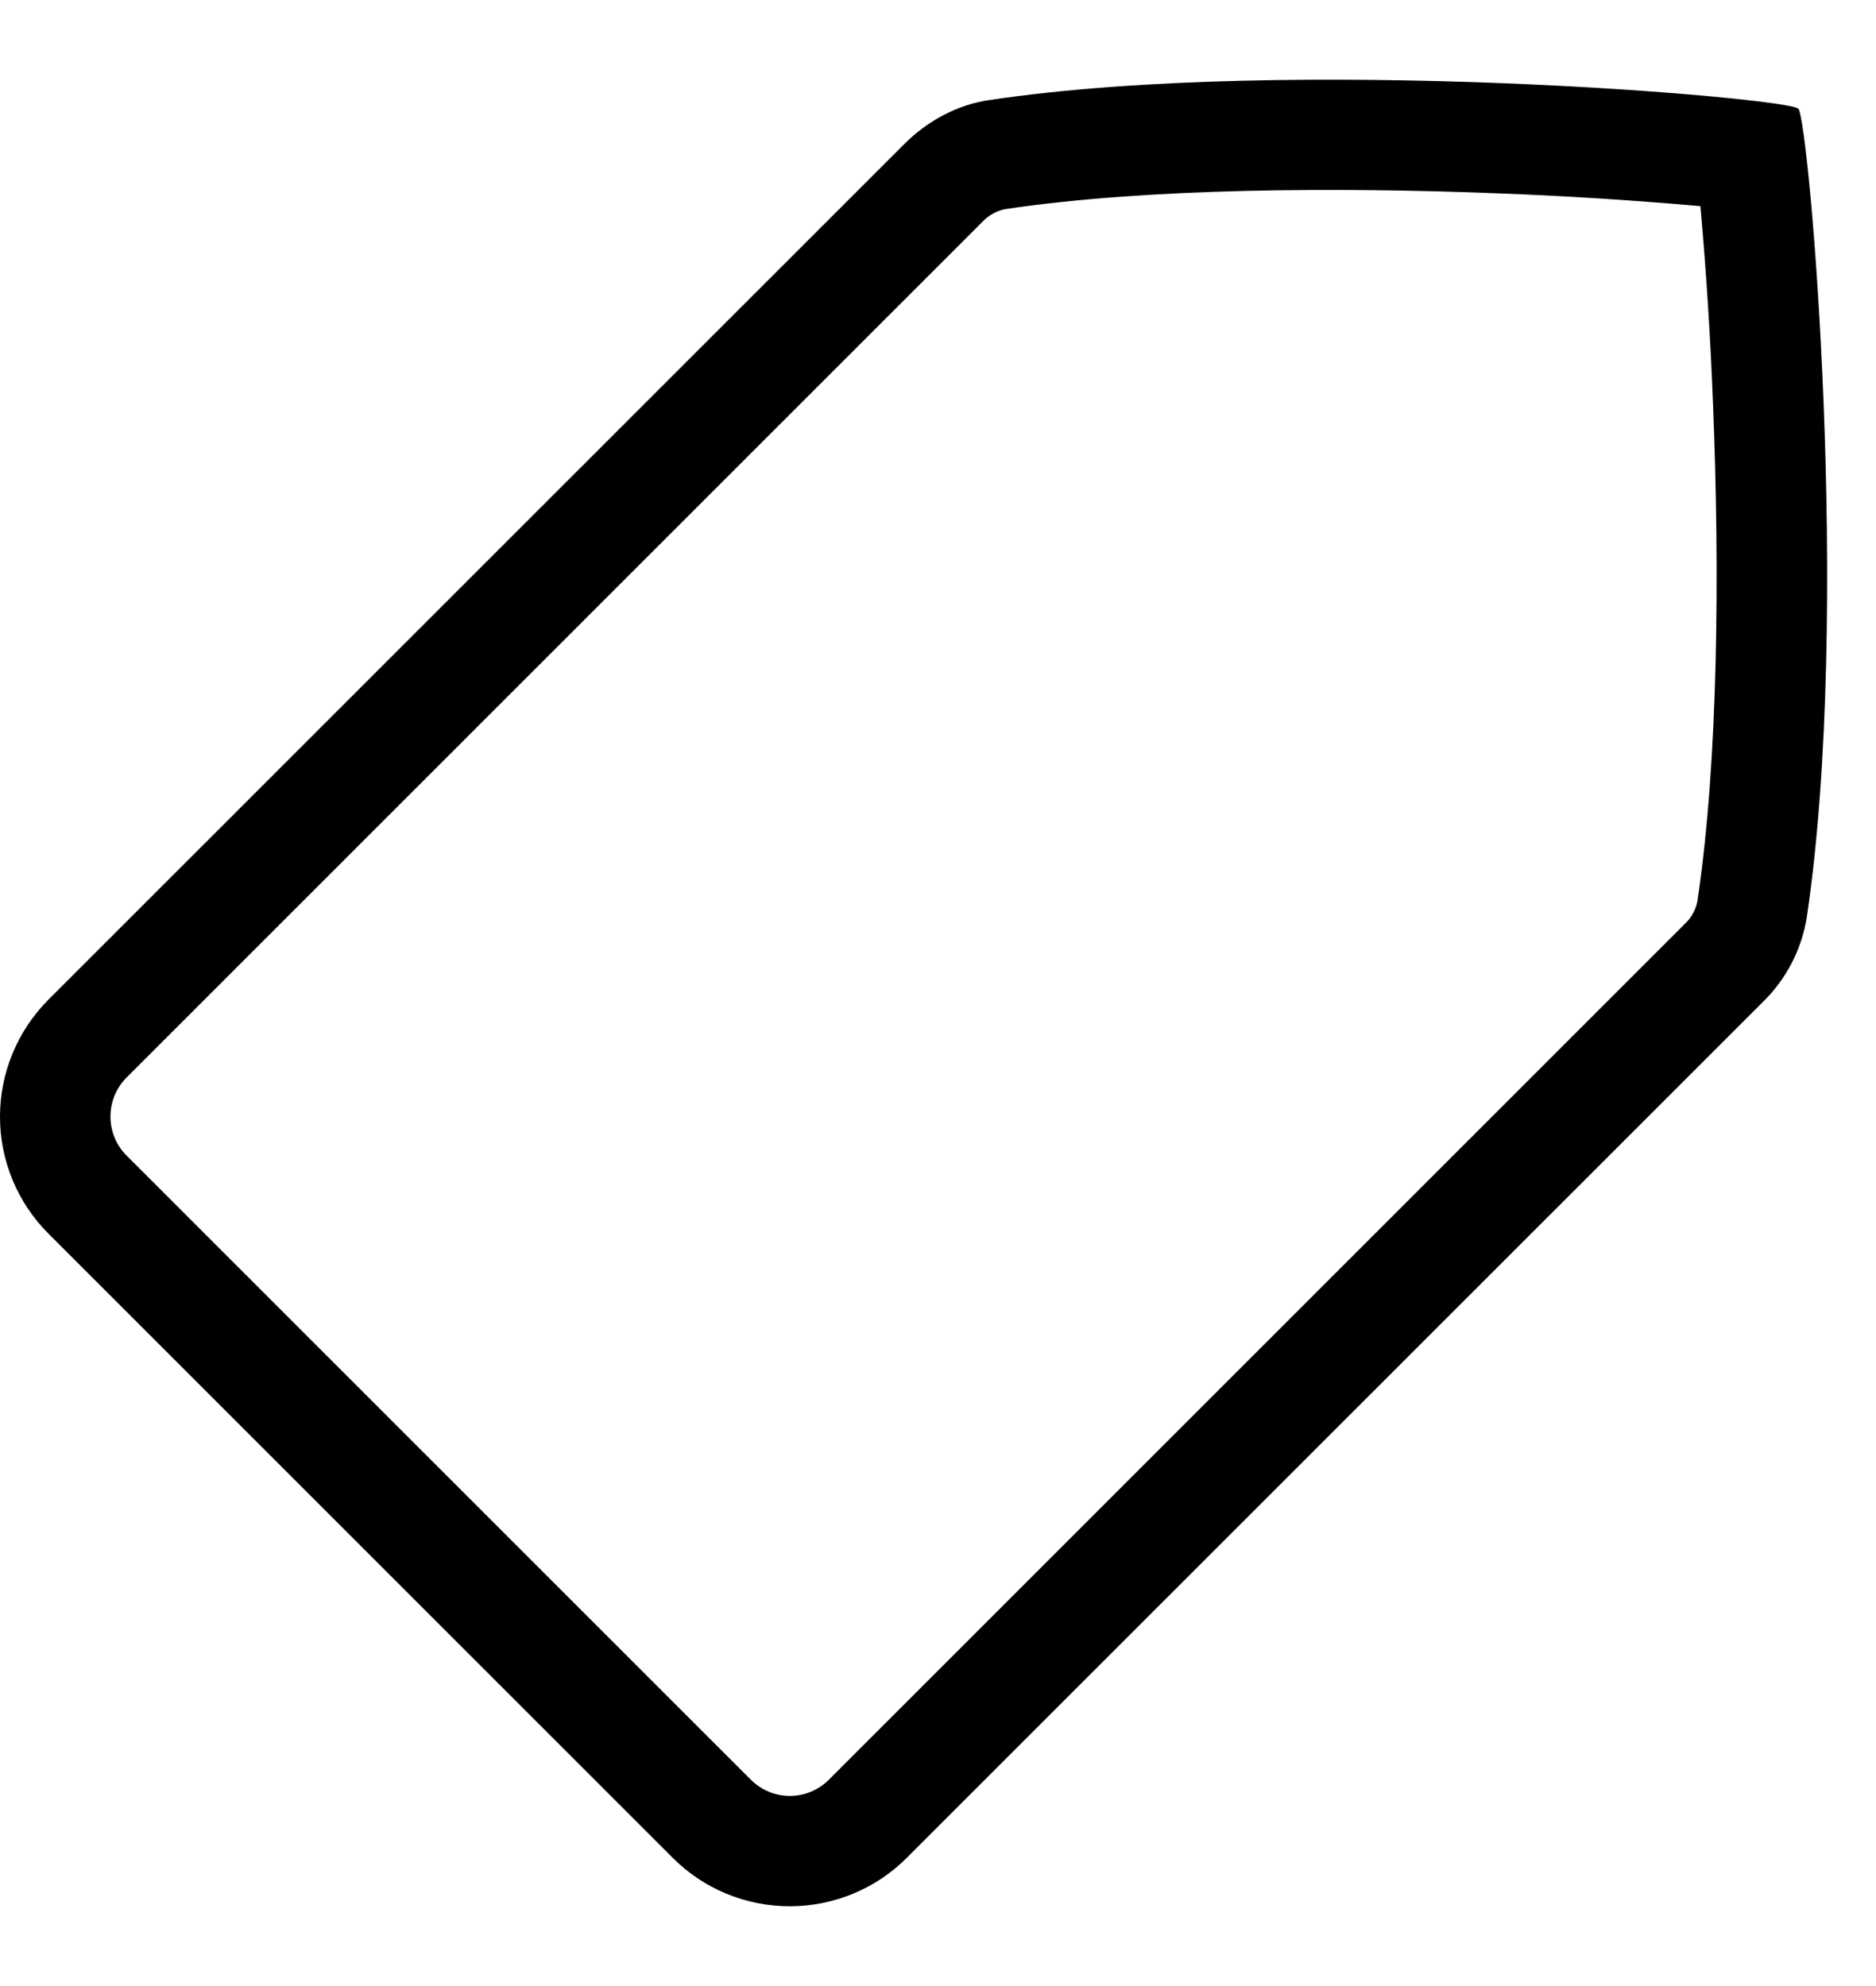 <svg width="17" height="18" viewBox="0 0 17 18" fill="none" xmlns="http://www.w3.org/2000/svg">
<path fill-rule="evenodd" clip-rule="evenodd" d="M15.409 1.868H15.406C14.802 1.815 14.197 1.776 13.591 1.753C12.131 1.695 10.398 1.703 9.111 1.895C9.03 1.911 8.957 1.952 8.901 2.012L1.147 9.766C1.053 9.86 1.001 9.987 1.001 10.12C1.001 10.252 1.053 10.38 1.147 10.473L6.804 16.13C6.898 16.224 7.025 16.277 7.158 16.277C7.29 16.277 7.417 16.224 7.511 16.13L15.265 8.376C15.325 8.321 15.367 8.247 15.382 8.166C15.574 6.879 15.582 5.146 15.524 3.686C15.501 3.08 15.463 2.475 15.409 1.871V1.868ZM16.293 0.984C16.201 0.887 11.726 0.495 8.963 0.907C8.669 0.951 8.403 1.097 8.193 1.307L0.439 9.06C0.158 9.342 -3.62396e-05 9.723 -3.62396e-05 10.121C-3.62396e-05 10.519 0.158 10.9 0.439 11.181L6.096 16.838C6.377 17.12 6.759 17.277 7.157 17.277C7.554 17.277 7.936 17.12 8.217 16.838L15.973 9.083C16.186 8.876 16.326 8.606 16.373 8.313C16.784 5.55 16.393 1.075 16.295 0.983" fill="black"/>
</svg>
